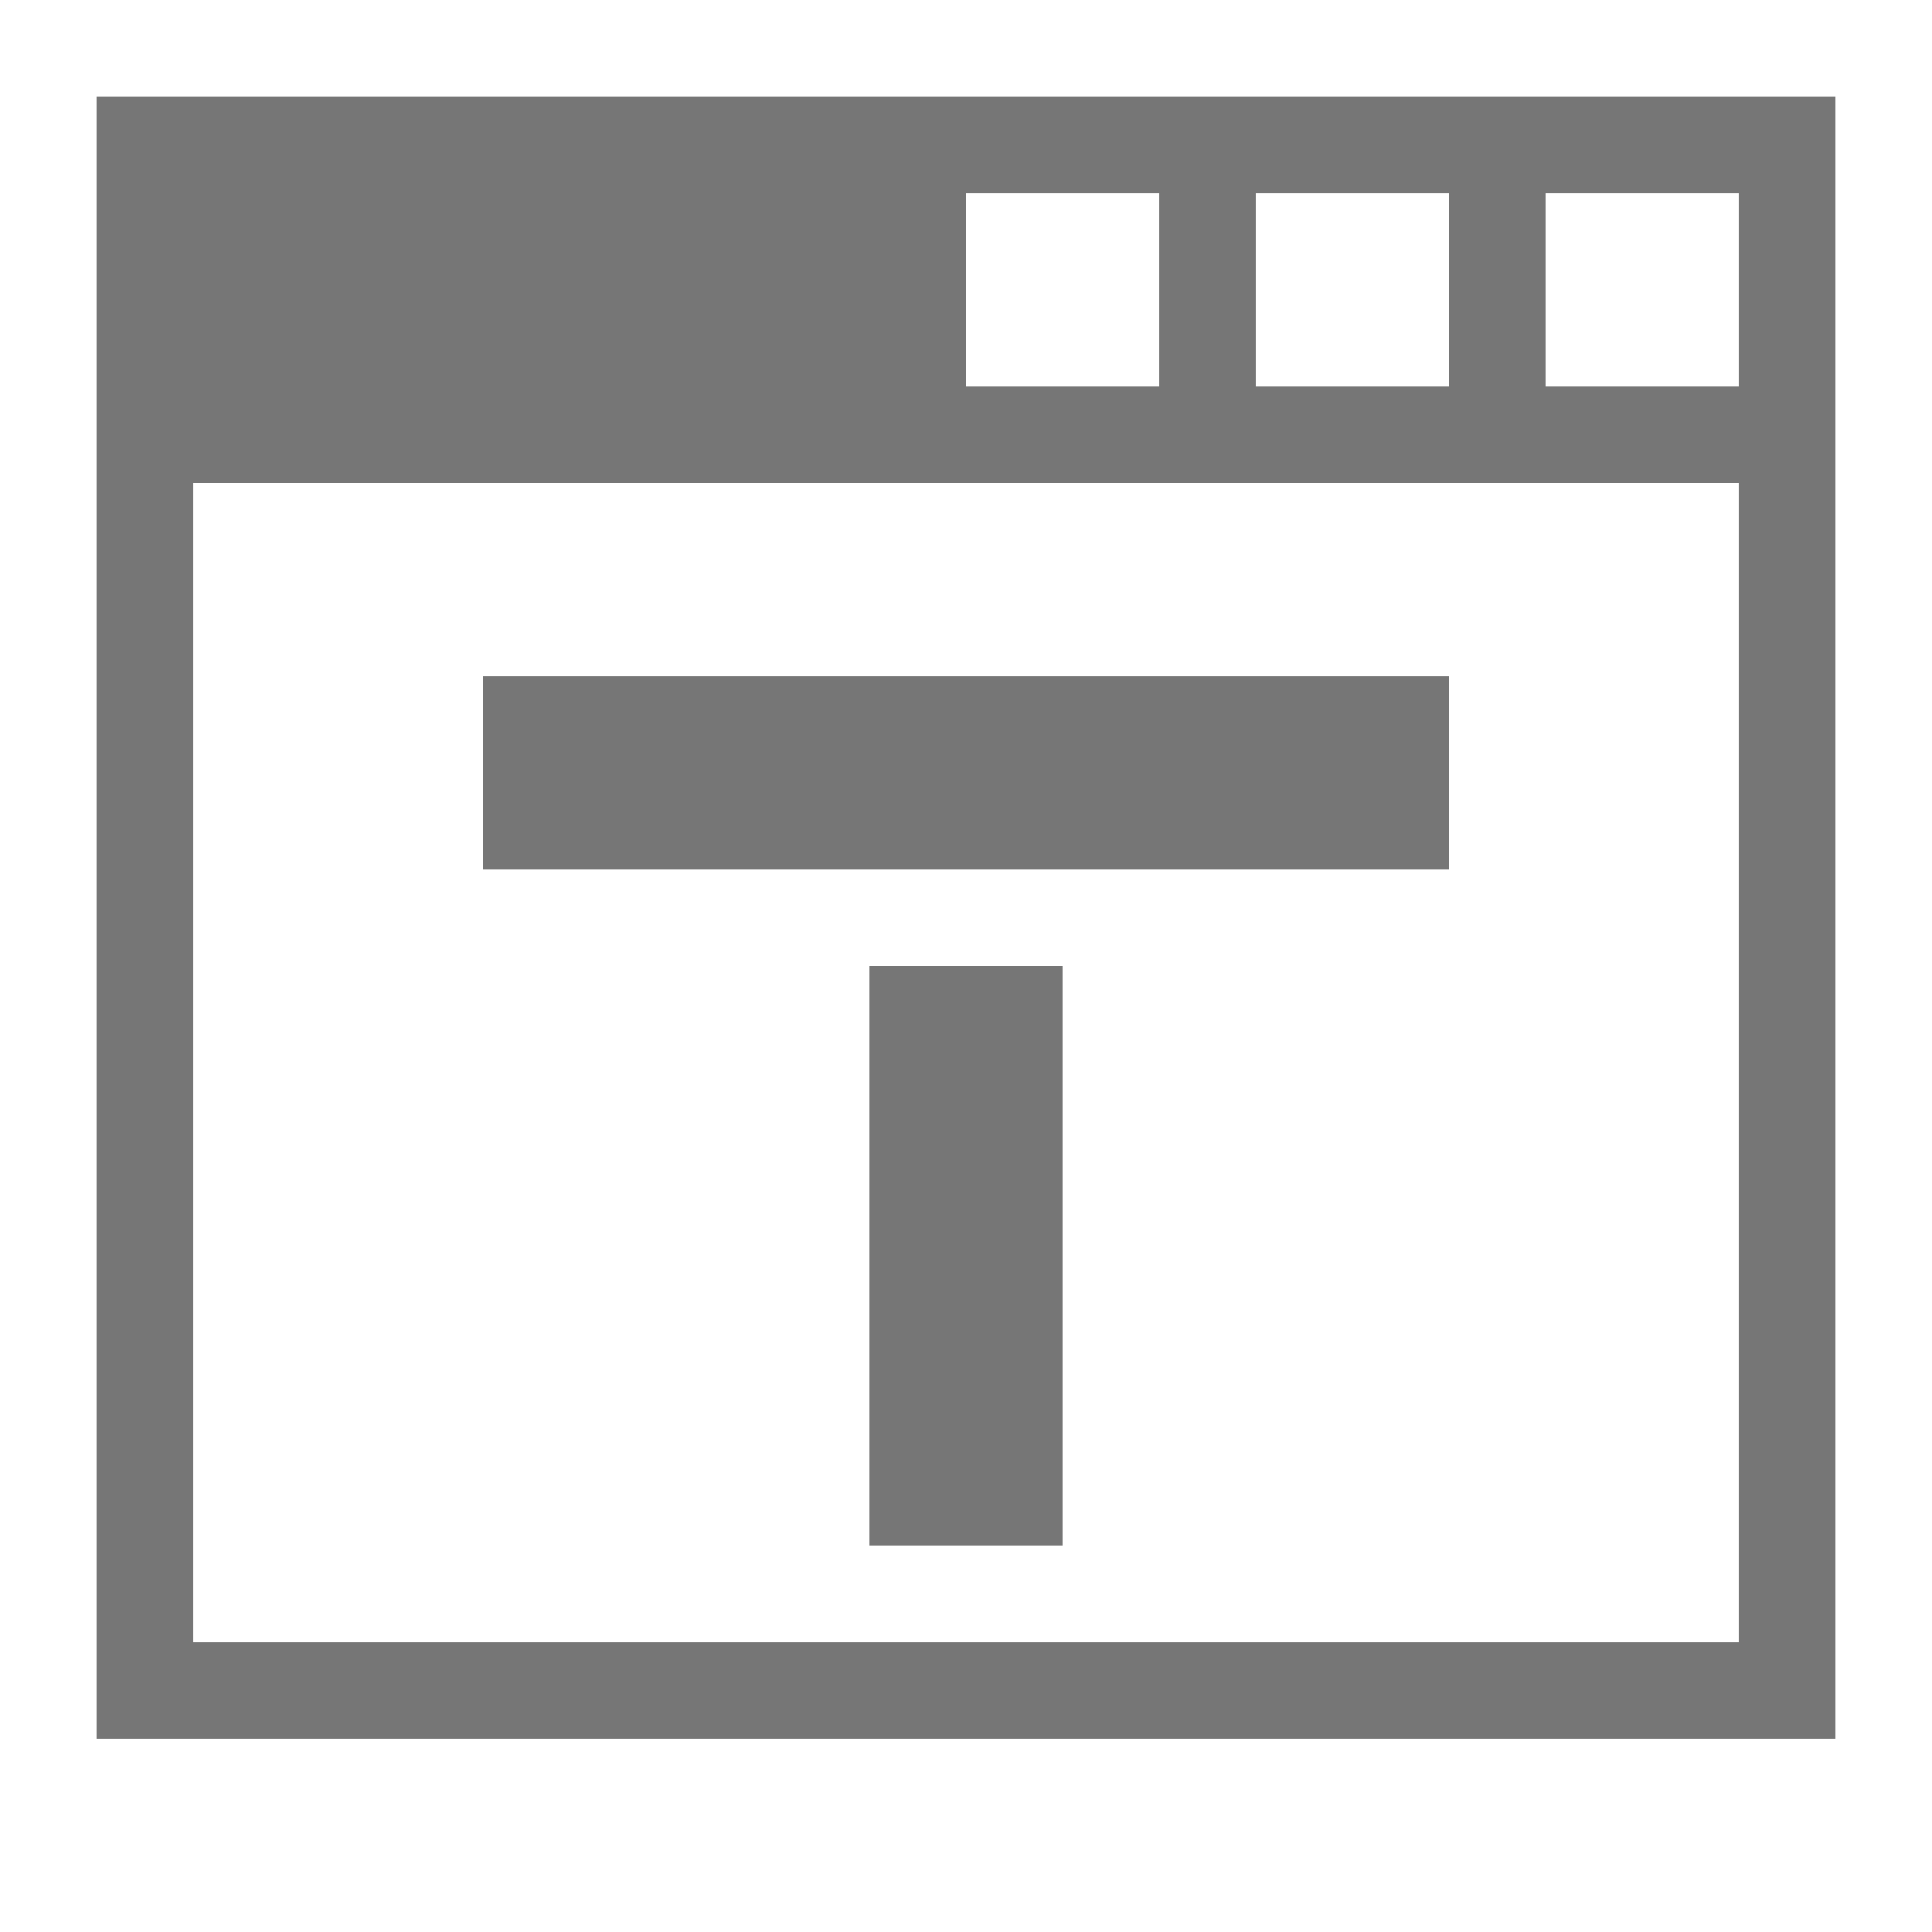 <svg xmlns="http://www.w3.org/2000/svg" width="20" height="20" viewBox="0 0 20 20"><defs><style>.xui-icon-fill-color-text-gray{fill:#767676;}</style></defs><path class="xui-icon-fill-color-text-gray" d="M1,1V18H19V1ZM18,2V4H16V2ZM15,2V4H13V2ZM12,2V4H10V2Zm6,15H2V5H18ZM9,16V10h2v6Zm6-7H5V7H15Z"/></svg>

